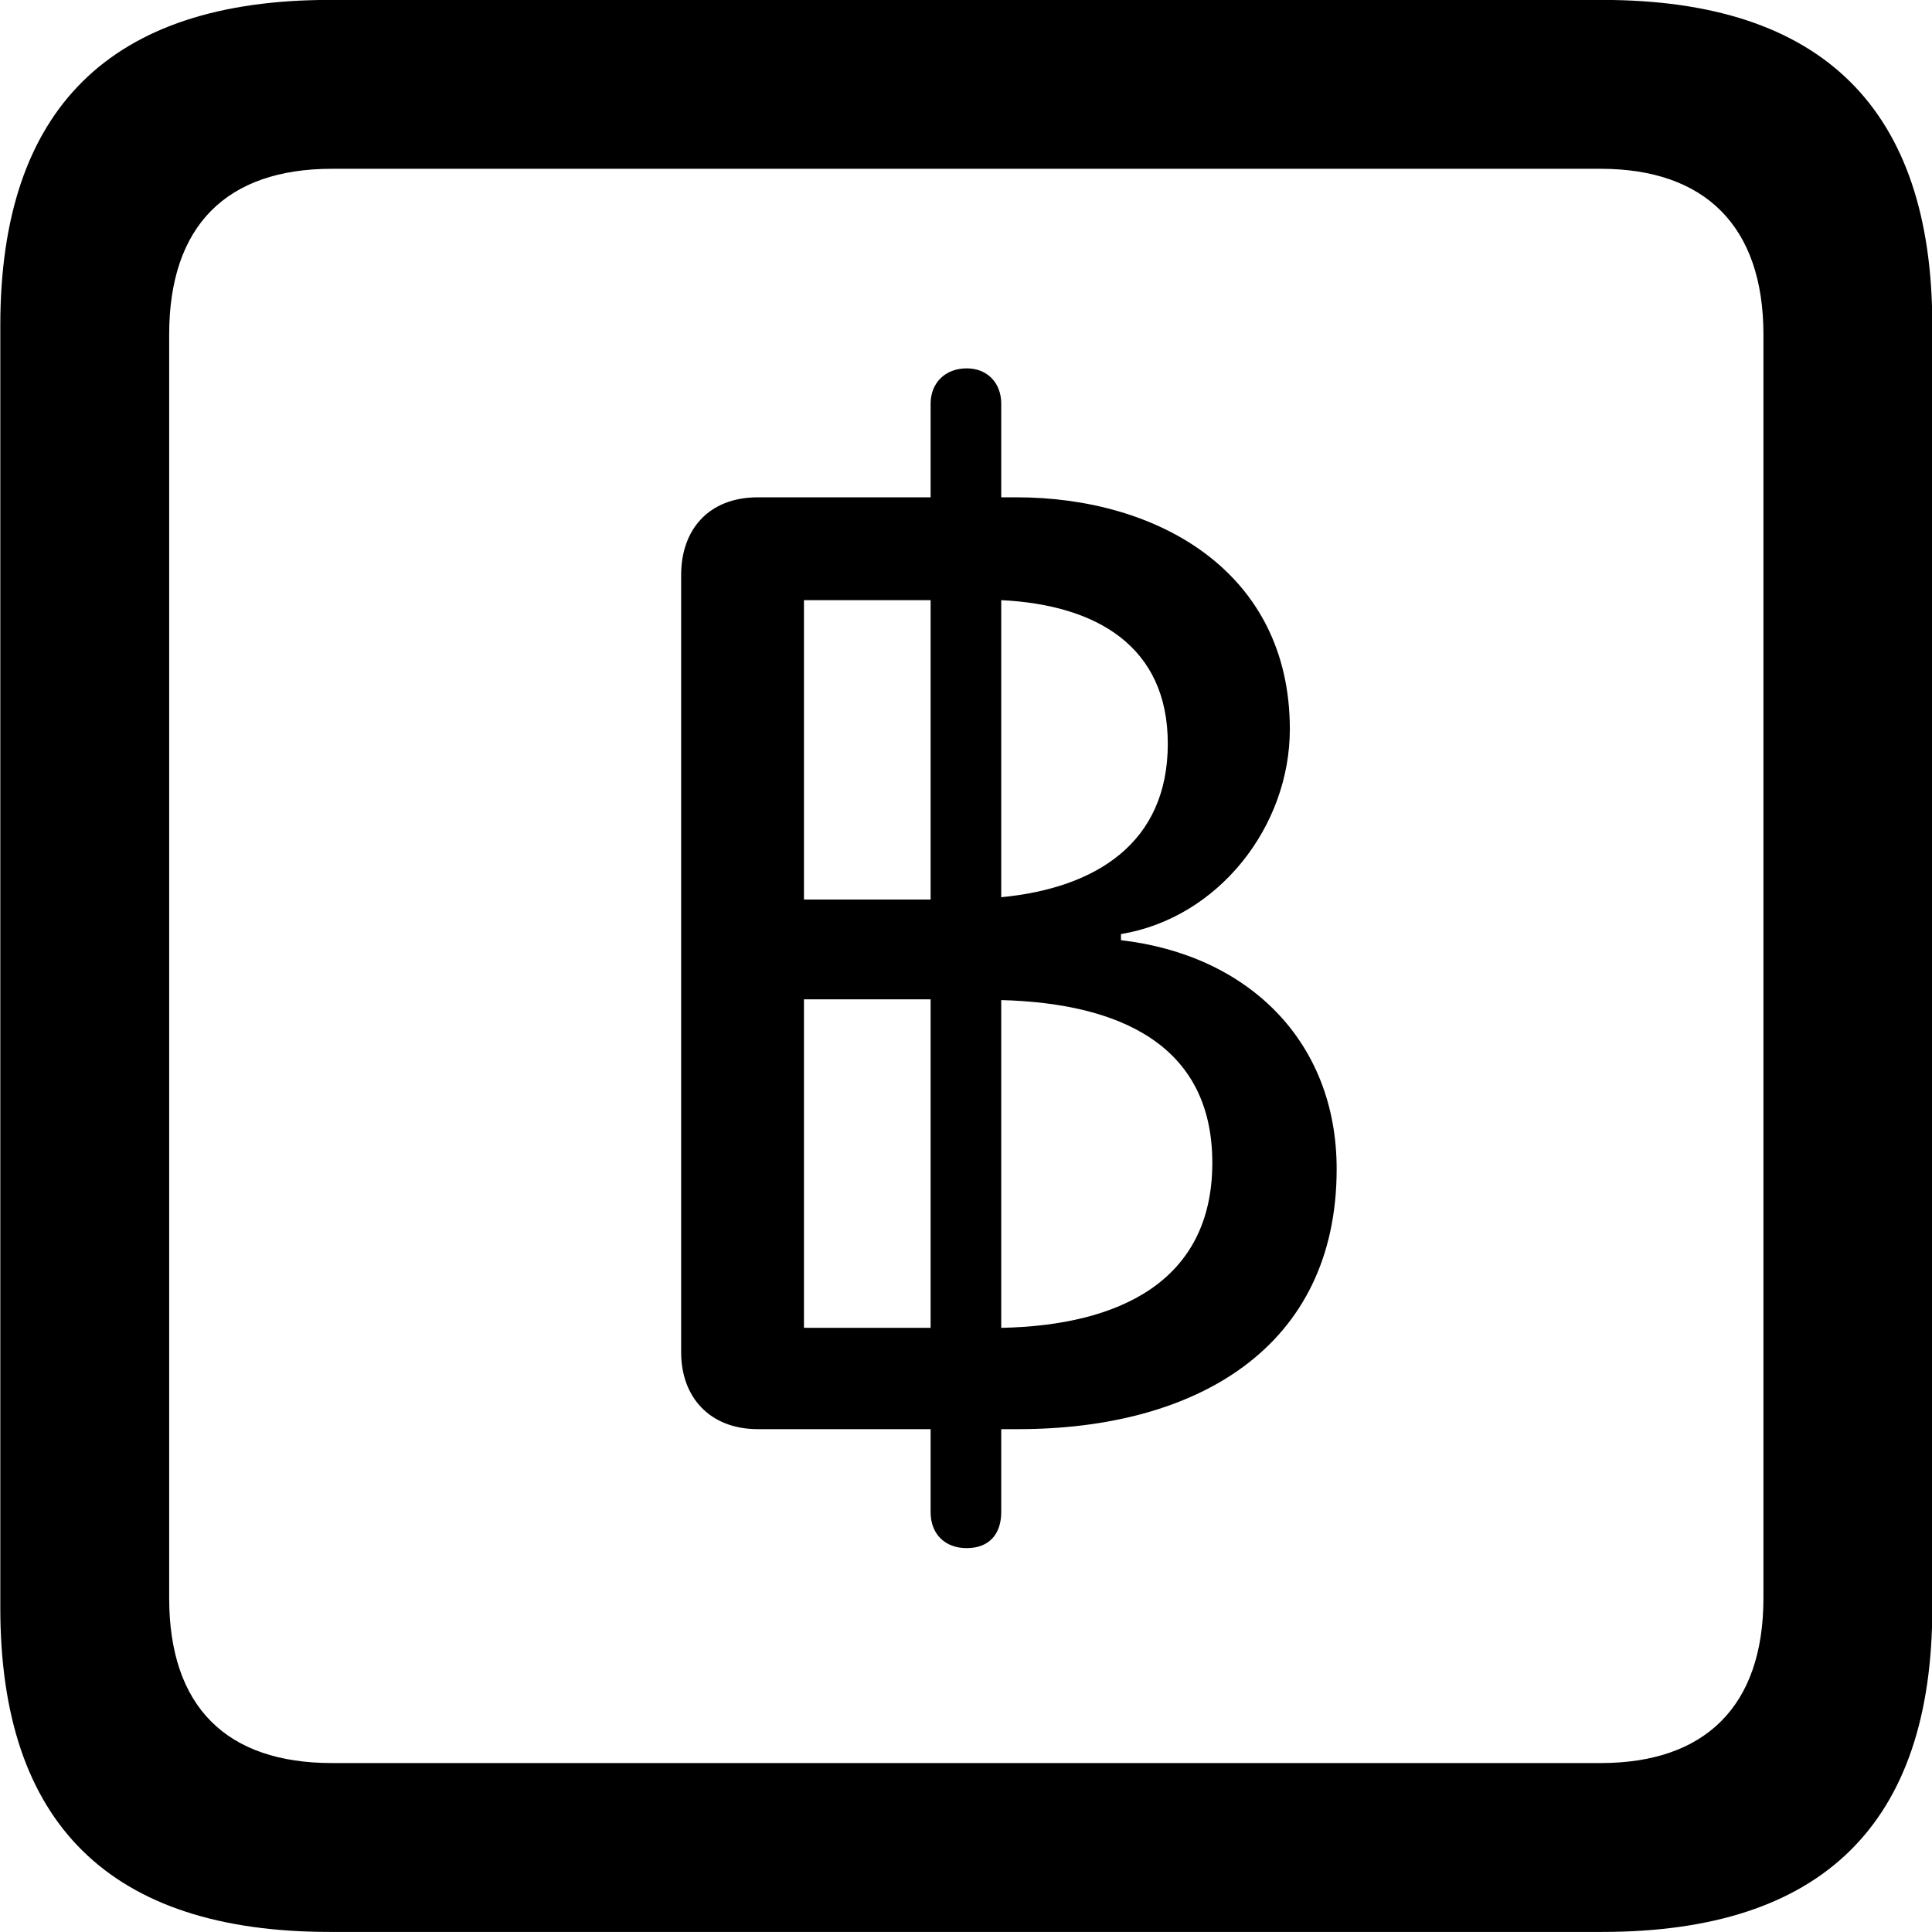 <svg viewBox="0 0 25.17 25.17" xmlns="http://www.w3.org/2000/svg"><path d="M4.294 25.169H20.874C23.744 25.169 25.174 23.759 25.174 20.949V4.239C25.174 1.419 23.744 -0.001 20.874 -0.001H4.294C1.434 -0.001 0.004 1.419 0.004 4.239V20.949C0.004 23.759 1.434 25.169 4.294 25.169ZM4.324 22.969C2.954 22.969 2.204 22.239 2.204 20.819V4.359C2.204 2.939 2.954 2.199 4.324 2.199H20.854C22.204 2.199 22.974 2.939 22.974 4.359V20.819C22.974 22.239 22.204 22.969 20.854 22.969ZM9.874 18.619H12.124V19.699C12.124 19.989 12.314 20.169 12.594 20.169C12.884 20.169 13.044 19.989 13.044 19.699V18.619H13.264C15.584 18.619 17.414 17.559 17.414 15.229C17.414 13.559 16.254 12.439 14.604 12.249V12.169C15.874 11.959 16.804 10.769 16.804 9.499C16.804 7.449 15.084 6.479 13.244 6.479H13.044V5.259C13.044 4.989 12.864 4.799 12.594 4.799C12.314 4.799 12.124 4.989 12.124 5.259V6.479H9.874C9.224 6.479 8.874 6.909 8.874 7.489V17.619C8.874 18.199 9.244 18.619 9.874 18.619ZM10.474 11.719V7.819H12.124V11.719ZM15.214 9.689C15.214 10.979 14.284 11.569 13.044 11.689V7.819C14.284 7.879 15.214 8.419 15.214 9.689ZM10.474 17.299V13.019H12.124V17.299ZM15.794 15.149C15.794 16.689 14.584 17.269 13.044 17.299V13.029C14.564 13.069 15.794 13.599 15.794 15.149Z" /></svg>